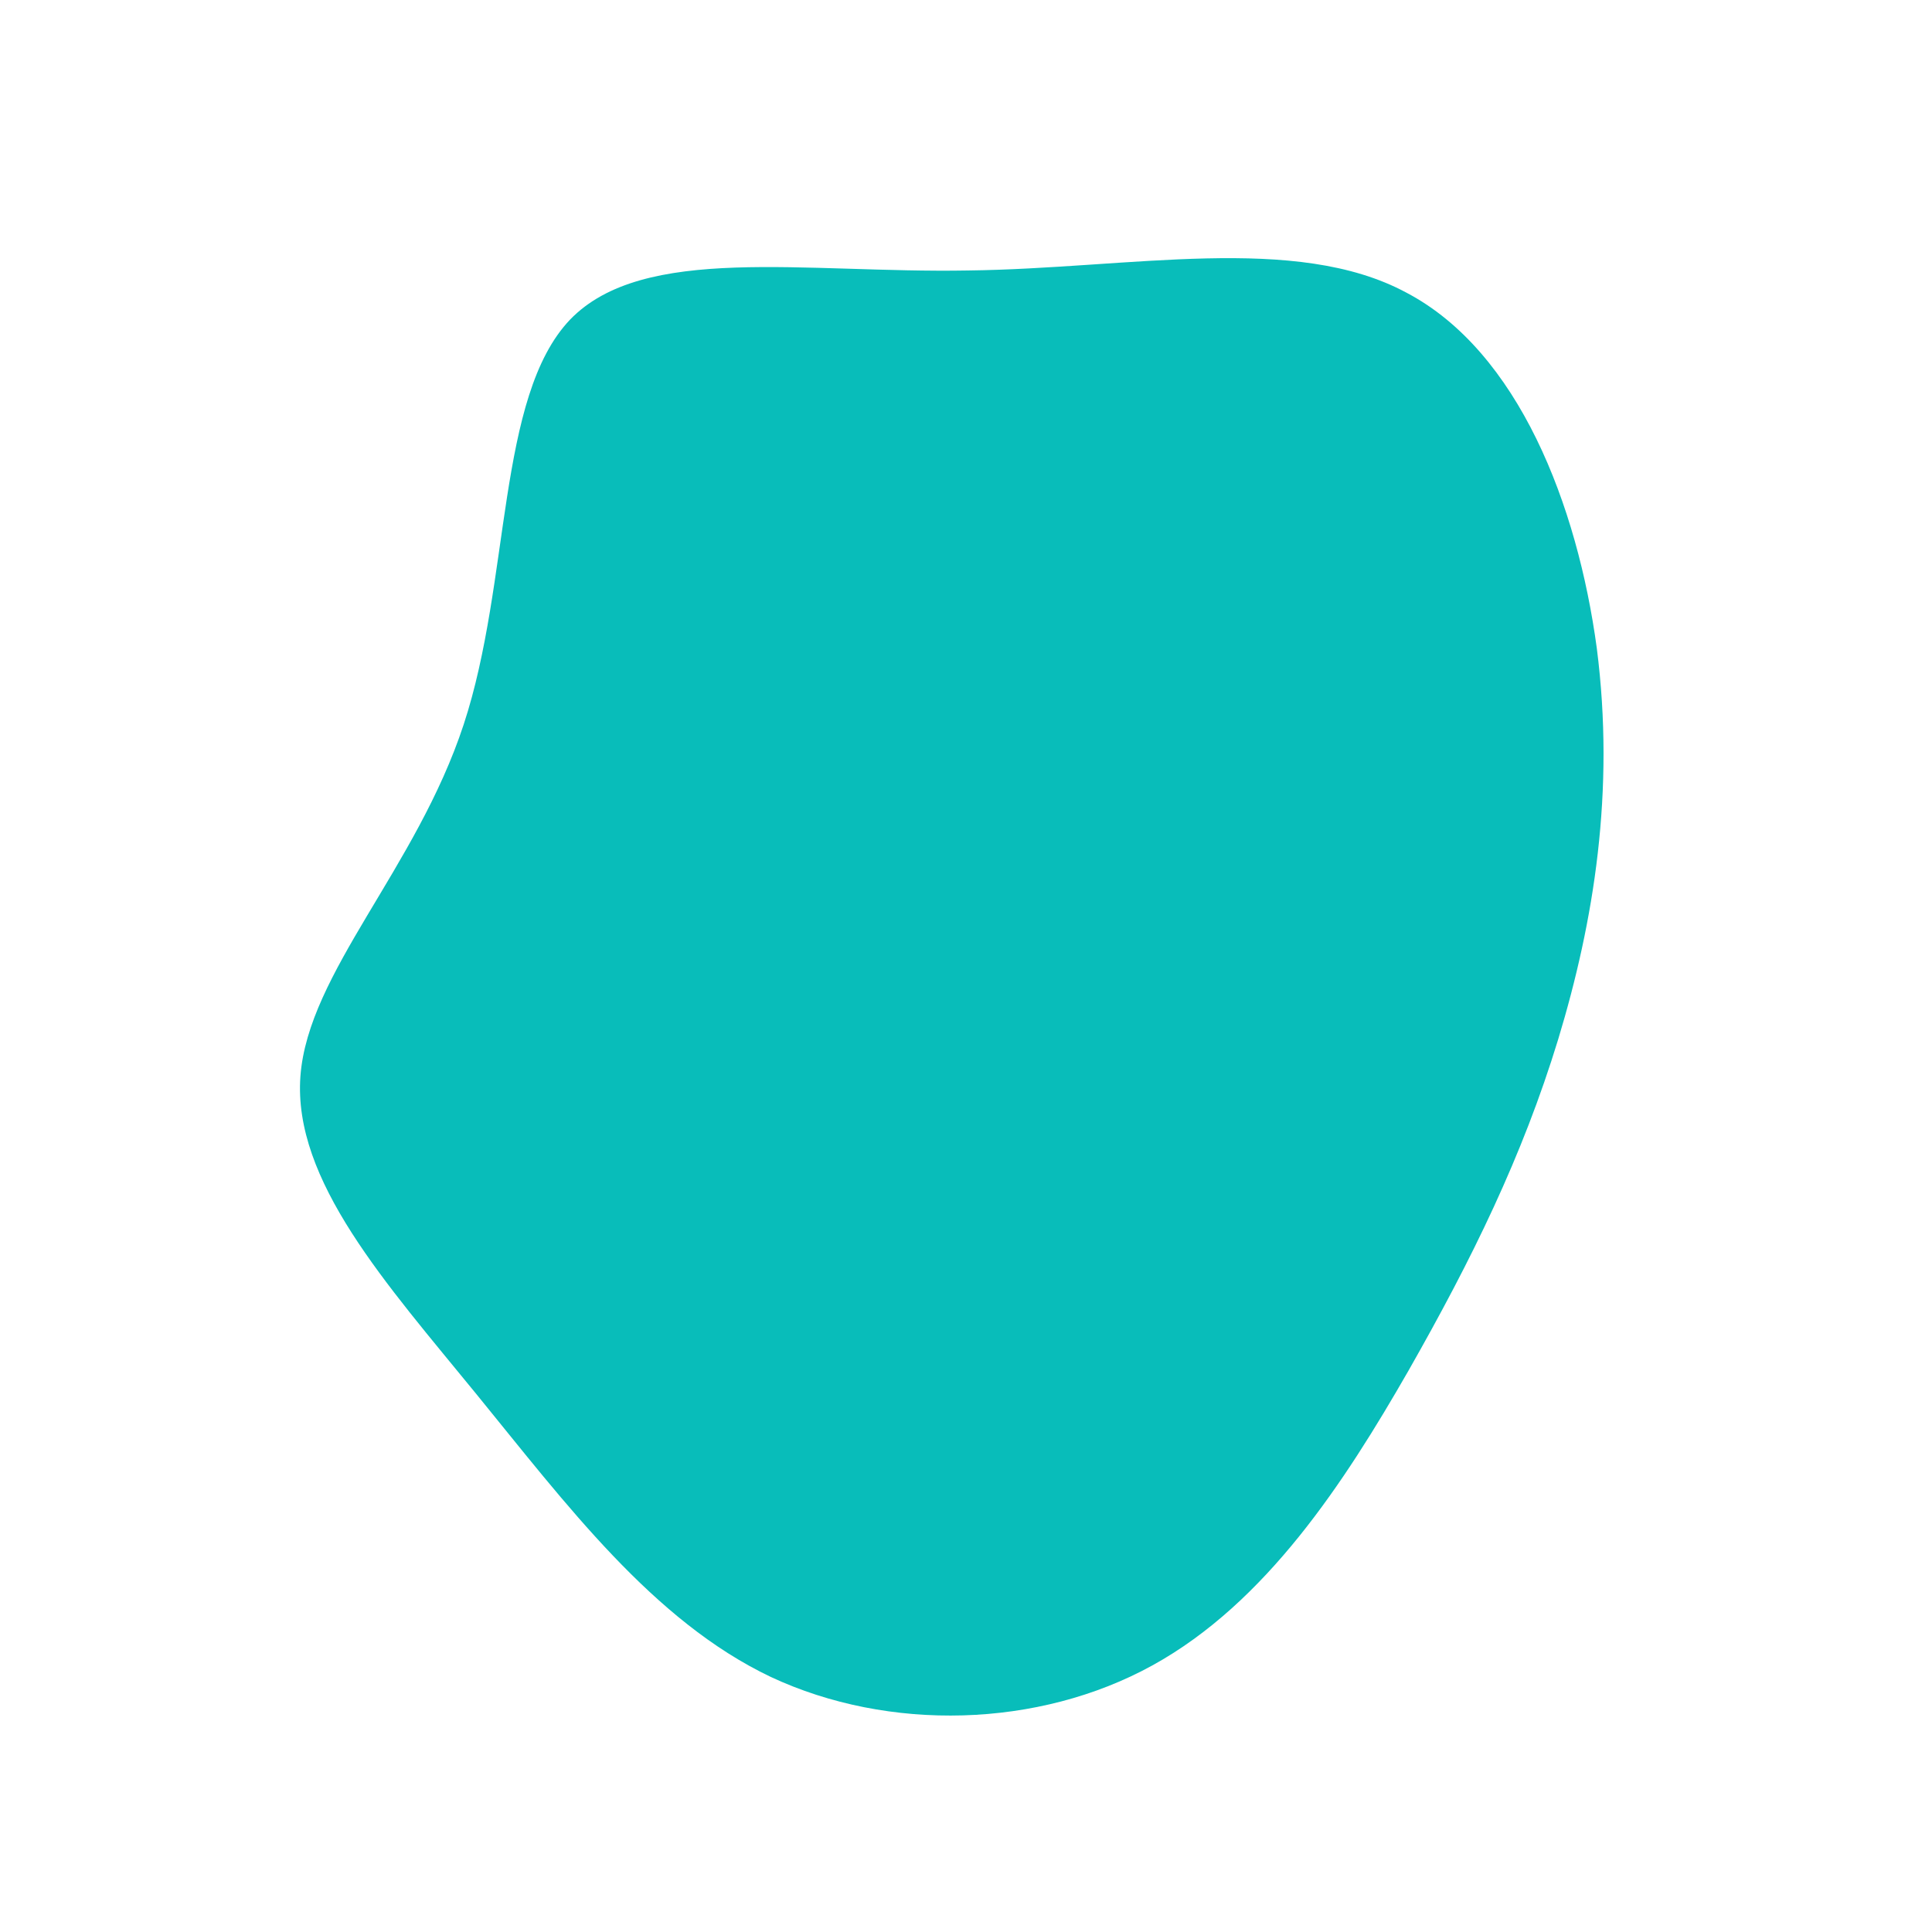 <?xml version="1.0" standalone="no"?>
<svg viewBox="0 0 200 200" xmlns="http://www.w3.org/2000/svg">
  <path fill="#08BDBA" d="M45.6,-69.7C57.2,-63.6,63.3,-47.7,65.3,-32.9C67.2,-18.1,65,-4.6,61.3,7.6C57.6,19.7,52.4,30.3,45.8,41.9C39.2,53.4,31.1,65.9,19.3,72.4C7.5,78.9,-8,79.3,-20.2,73.6C-32.4,67.8,-41.4,55.7,-50.7,44.3C-60,32.9,-69.7,22.2,-68.9,11.4C-68.1,0.7,-56.9,-10.1,-52,-25C-47.1,-39.9,-48.6,-58.9,-41,-66.9C-33.4,-74.8,-16.7,-71.7,0.2,-72C17,-72.2,34.1,-75.9,45.6,-69.7Z" transform="translate(100 100)" />
</svg>
